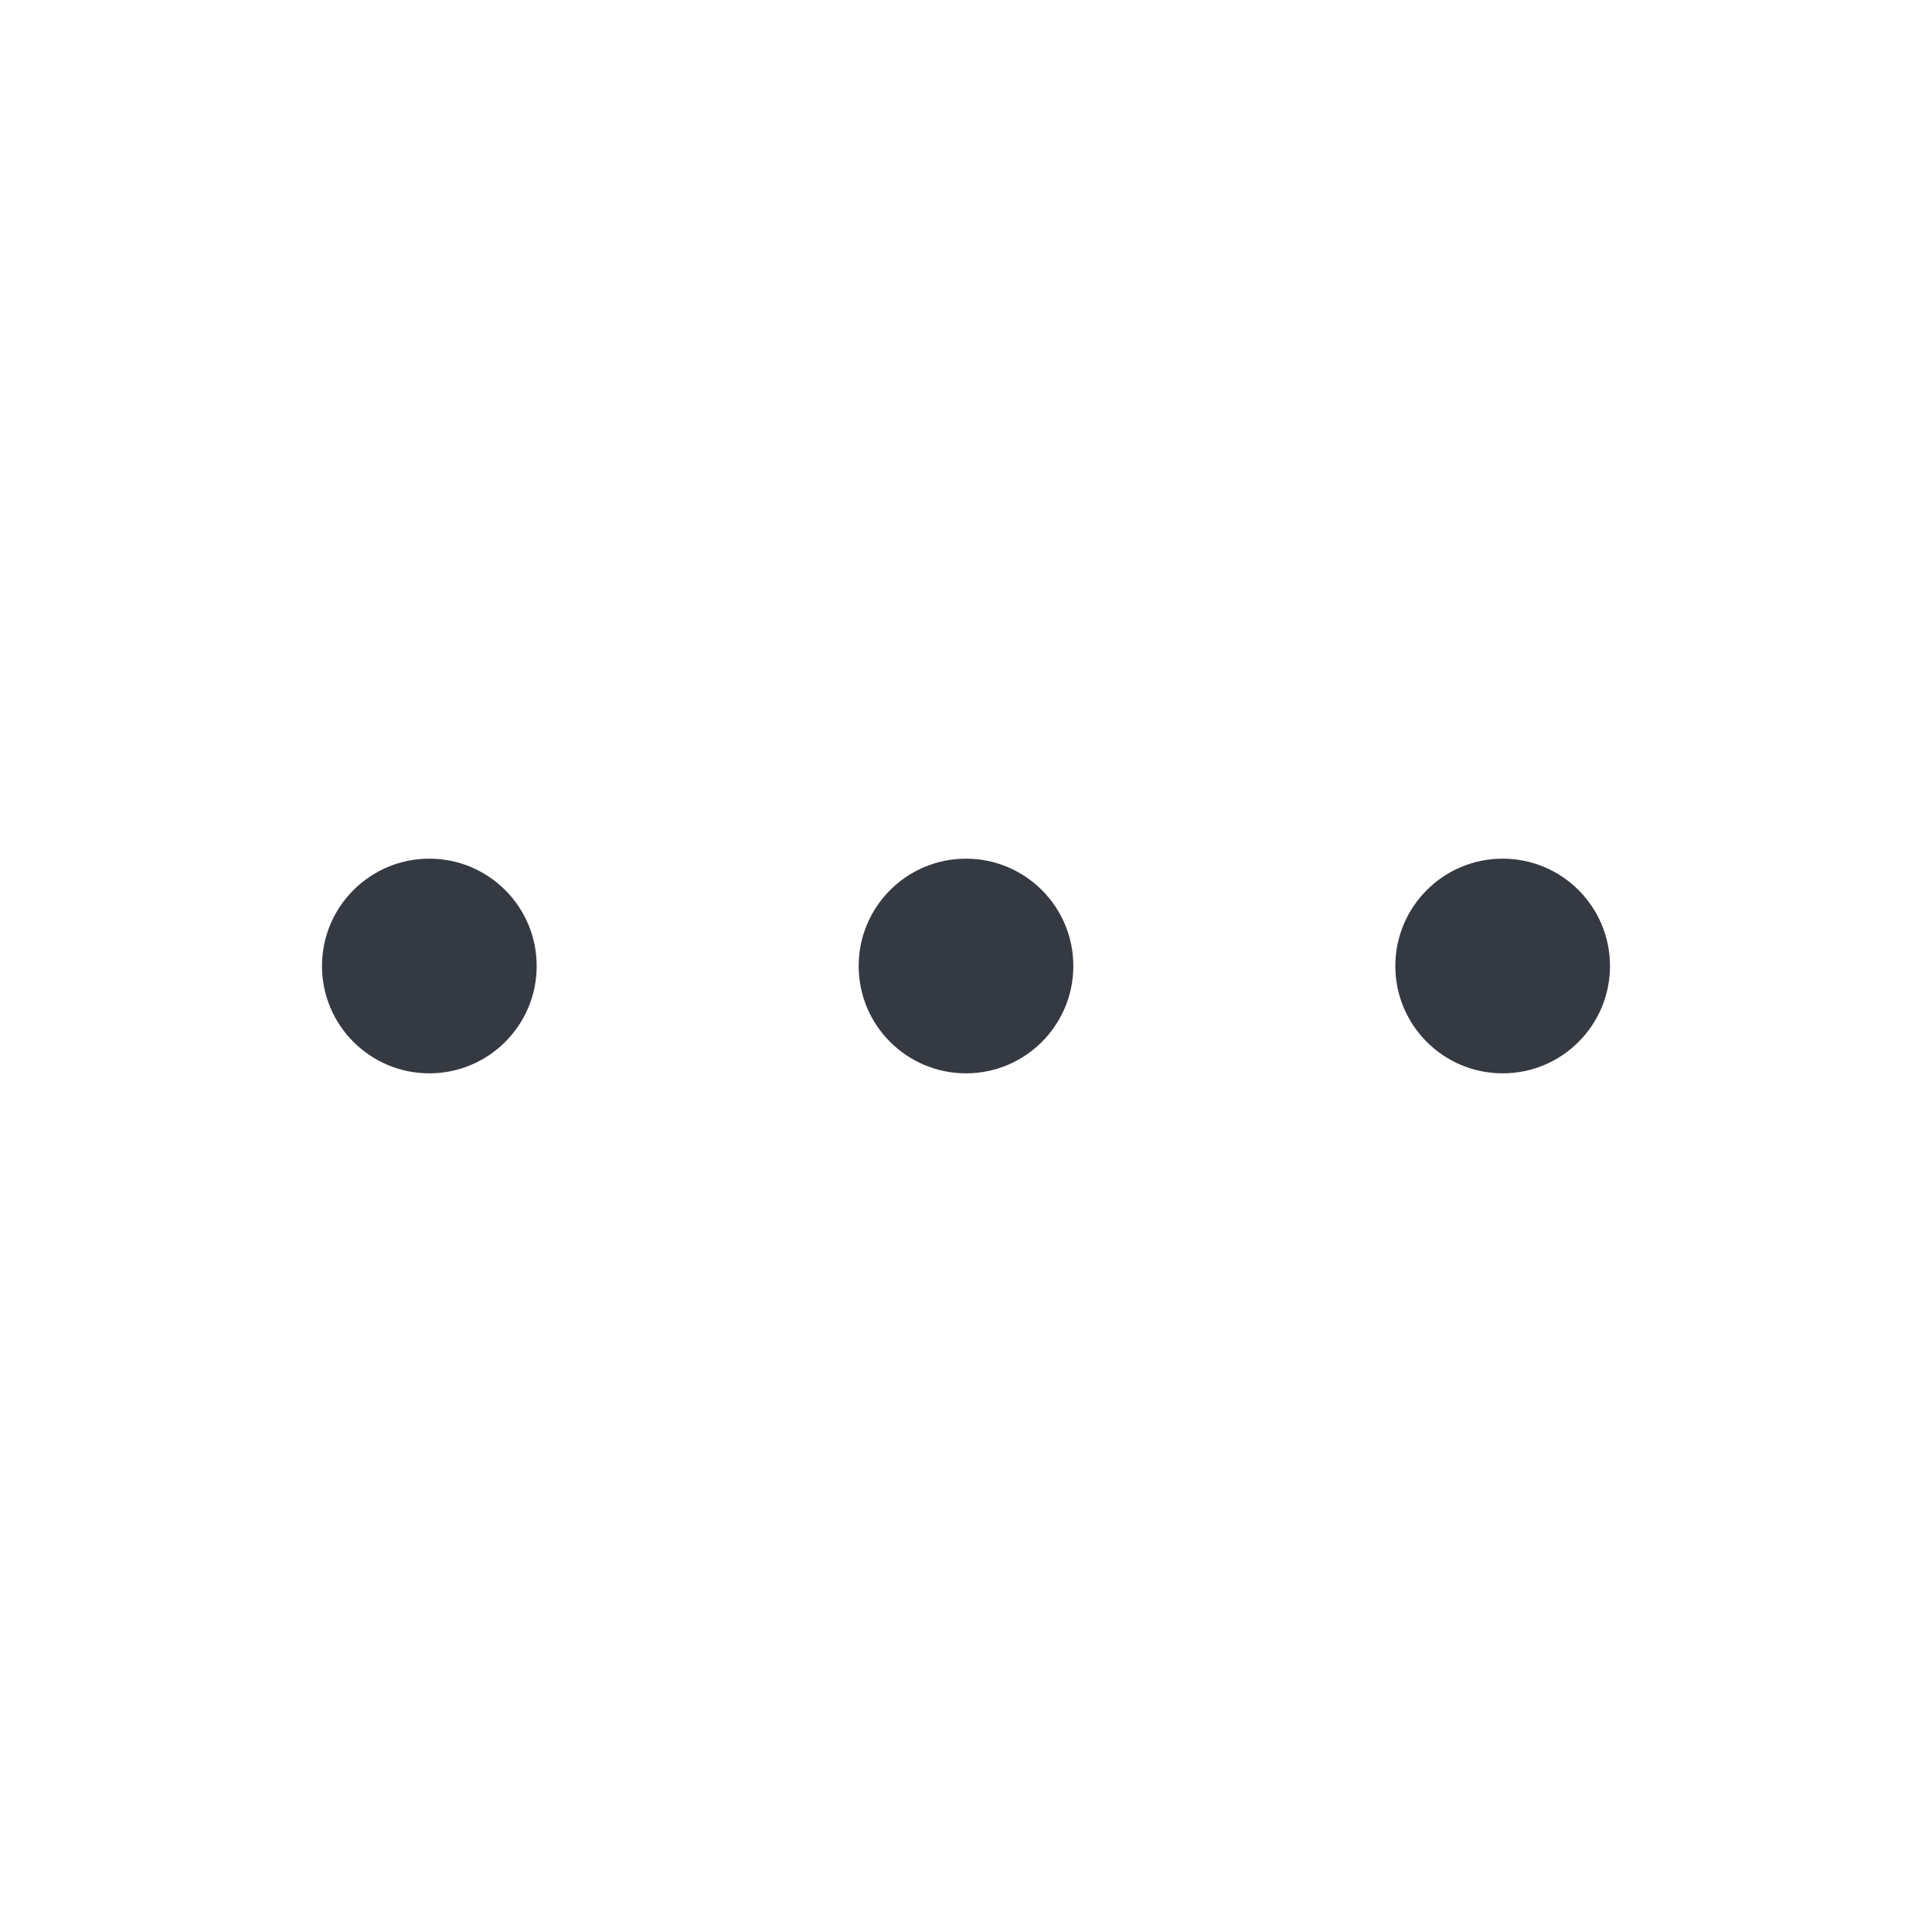 <svg xmlns="http://www.w3.org/2000/svg" id="more_icon" width="36" height="36" data-name="more icon" viewBox="0 0 36 36">
    <defs>
        <style>
            .cls-1{fill:none}.cls-2{fill:#353942}
        </style>
    </defs>
    <g id="faq_icon" data-name="faq icon">
        <path id="Rectangle_3" d="M0 0h36v36H0z" class="cls-1" data-name="Rectangle 3"/>
    </g>
    <circle id="Oval_3" cx="2" cy="2" r="2" class="cls-2" data-name="Oval 3" transform="translate(16 16)"/>
    <circle id="Oval_3_Copy_2" cx="2" cy="2" r="2" class="cls-2" data-name="Oval 3 Copy 2" transform="translate(6 16)"/>
    <circle id="Oval_3_Copy" cx="2" cy="2" r="2" class="cls-2" data-name="Oval 3 Copy" transform="translate(26 16)"/>
</svg>
